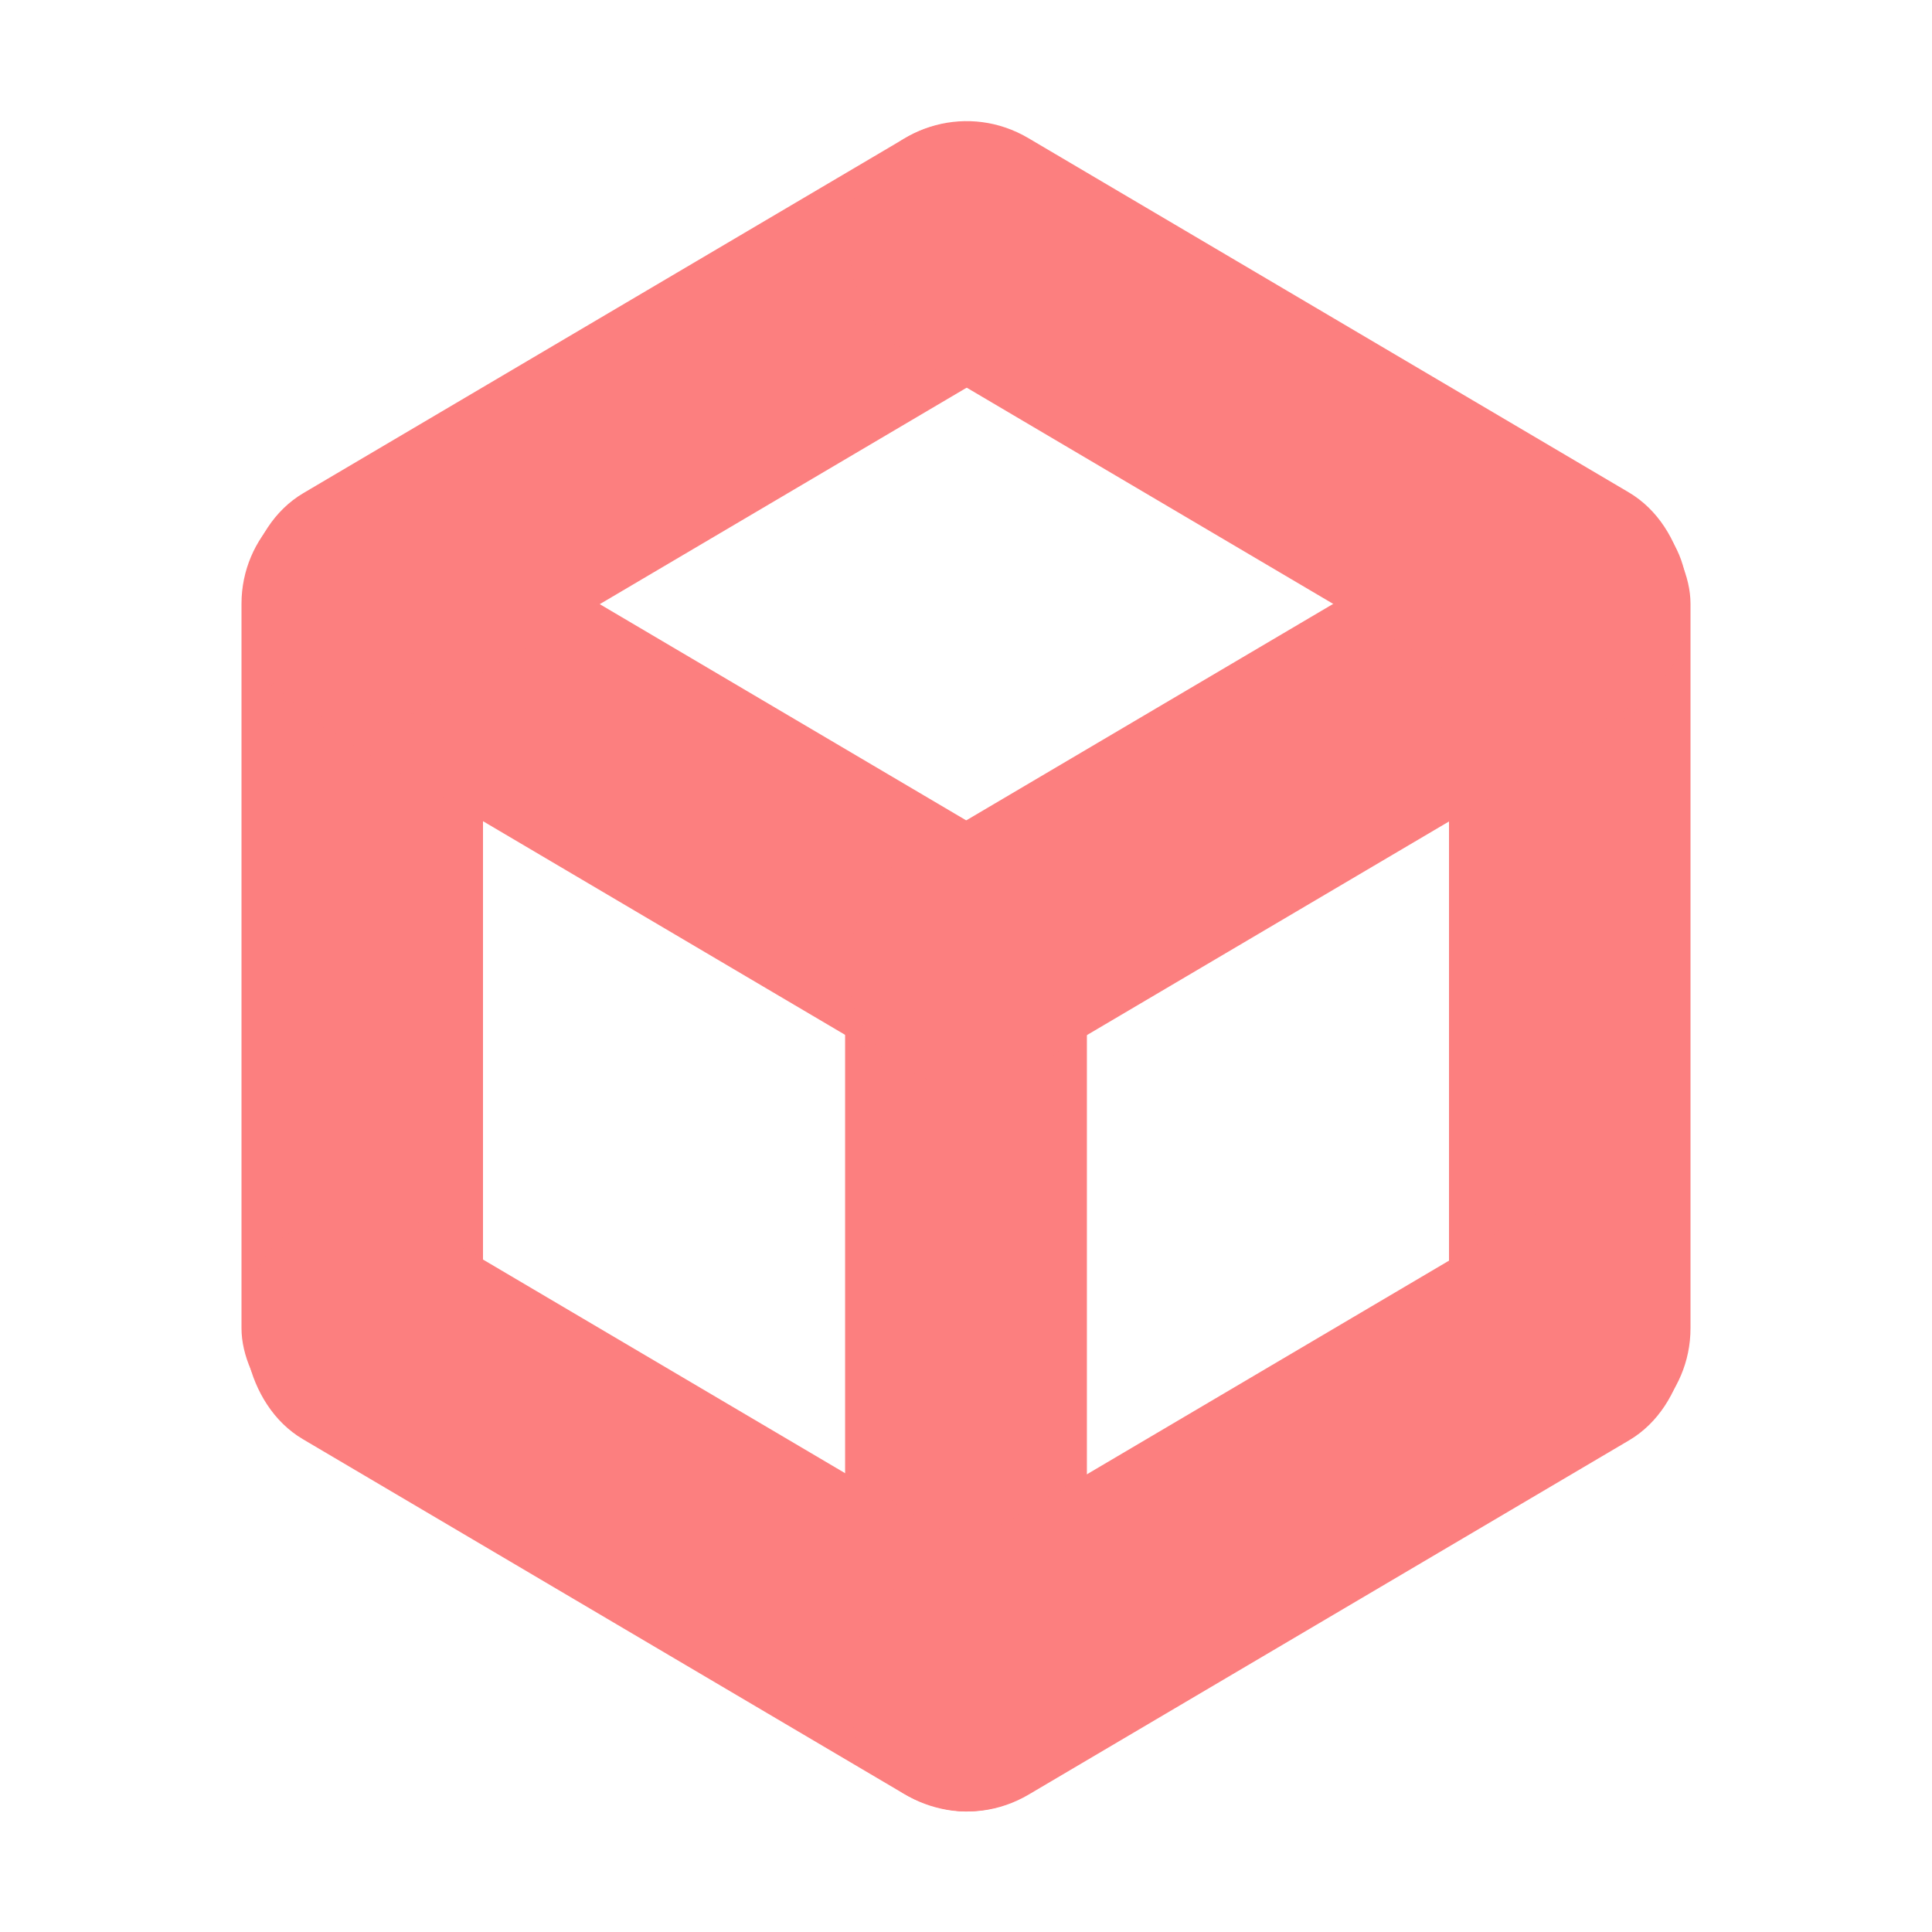 <?xml version="1.0" encoding="UTF-8" standalone="no"?>
<!-- Created with Inkscape (http://www.inkscape.org/) -->

<svg
   width="16"
   height="16"
   viewBox="0 0 16 16"
   version="1.1"
   id="svg1"
   xmlns="http://www.w3.org/2000/svg"
   xmlns:svg="http://www.w3.org/2000/svg">
  <defs
     id="defs1" />
  <g
     id="layer1">
    <rect
       style="fill:#fc7f7f;stroke:#000000;stroke-width:0"
       id="rect12"
       width="2"
       height="8"
       x="7"
       y="7"
       ry="1" />
    <rect
       style="fill:#fc7f7f;stroke:#000000;stroke-width:0"
       id="rect13"
       width="2"
       height="8"
       x="7"
       y="7"
       ry="1" />
    <rect
       style="fill:#fc7f7f;stroke:#000000;stroke-width:0"
       id="rect13-6"
       width="2"
       height="8"
       x="2"
       y="4"
       ry="1" />
    <rect
       style="fill:#fc7f7f;stroke:#000000;stroke-width:0"
       id="rect13-6-1"
       width="2"
       height="8"
       x="12"
       y="4"
       ry="1" />
    <rect
       style="fill:#fc7f7f;stroke:#000000;stroke-width:0"
       id="rect16"
       width="7.815"
       height="2.039"
       x="7.03"
       y="6.95"
       ry="1.02"
       transform="matrix(0.861,0.508,-0.492,0.871,0,0)" />
    <rect
       style="fill:#fc7f7f;stroke:#000000;stroke-width:0"
       id="rect17"
       width="7.815"
       height="2.039"
       x="-6.903"
       y="15.087"
       ry="1.02"
       transform="matrix(-0.861,0.508,0.492,0.871,0,0)" />
    <rect
       style="fill:#fc7f7f;stroke:#000000;stroke-width:0"
       id="rect16-2"
       width="7.815"
       height="2.039"
       x="4.079"
       y="1.785"
       ry="1.02"
       transform="matrix(0.861,0.508,-0.492,0.871,0,0)" />
    <rect
       style="fill:#fc7f7f;stroke:#000000;stroke-width:0"
       id="rect17-7"
       width="7.815"
       height="2.039"
       x="-9.858"
       y="9.916"
       ry="1.02"
       transform="matrix(-0.861,0.508,0.492,0.871,0,0)" />
    <rect
       style="fill:#fc7f7f;stroke:#000000;stroke-width:0"
       id="rect18"
       width="7.815"
       height="2.039"
       x="-6.974"
       y="4.793"
       ry="1.02"
       transform="matrix(-0.861,0.508,0.492,0.871,0,0)" />
    <rect
       style="fill:#fc7f7f;stroke:#000000;stroke-width:0"
       id="rect19"
       width="7.815"
       height="2.039"
       x="6.961"
       y="-3.342"
       ry="1.02"
       transform="matrix(0.861,0.508,-0.492,0.871,0,0)" />
  </g>
</svg>
